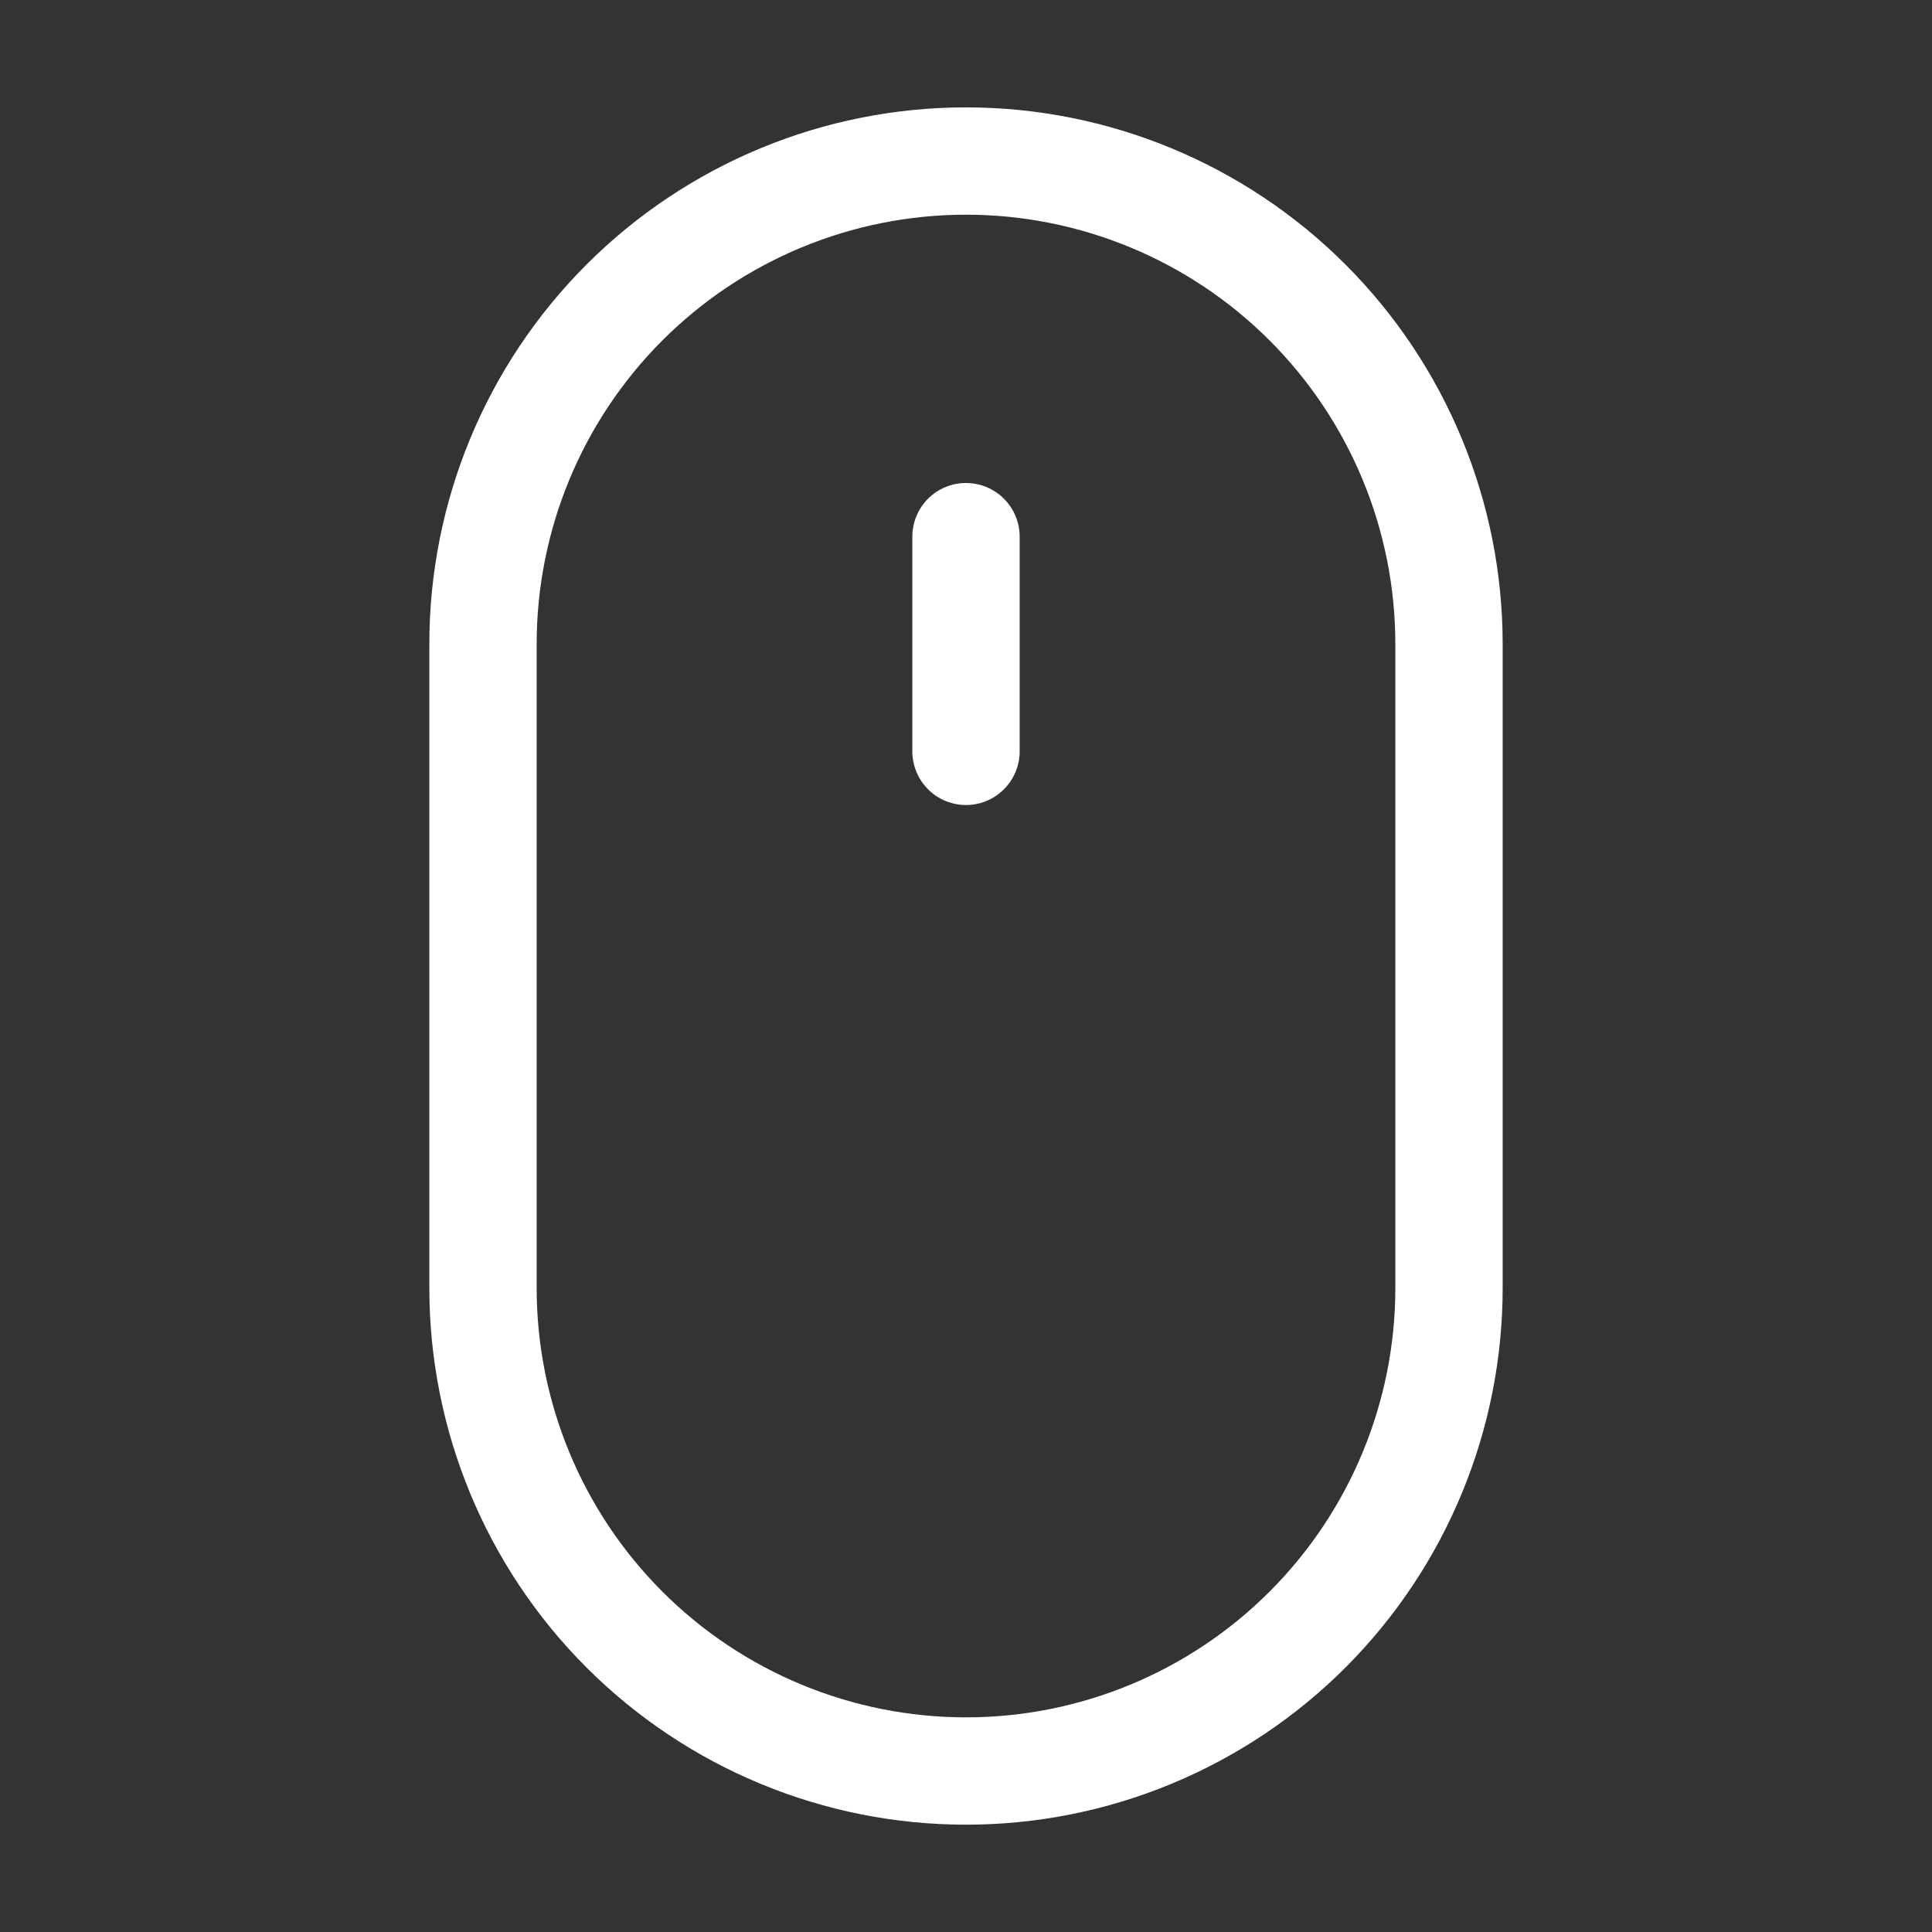 <svg width="40" height="40" viewBox="0 0 40 40" fill="none" xmlns="http://www.w3.org/2000/svg"><rect x="0" y="0" width="40" height="40" fill="#333333" stroke="none"/><path d="M20 37.778C17.053 37.778 14.227 36.608 12.143 34.524C10.059 32.44 8.889 29.614 8.889 26.667V13.334C8.889 10.387 10.059 7.561 12.143 5.477C14.227 3.393 17.053 2.223 20 2.223C22.947 2.223 25.773 3.393 27.857 5.477C29.94 7.561 31.111 10.387 31.111 13.334V26.667C31.111 28.126 30.823 29.571 30.265 30.919C29.707 32.267 28.888 33.492 27.857 34.524C26.825 35.556 25.6 36.374 24.252 36.932C22.904 37.491 21.459 37.778 20 37.778ZM20 4.445C17.642 4.445 15.381 5.381 13.714 7.048C12.047 8.715 11.111 10.976 11.111 13.334V26.667C11.111 29.025 12.047 31.285 13.714 32.953C15.381 34.62 17.642 35.556 20 35.556C22.357 35.556 24.618 34.62 26.285 32.953C27.952 31.285 28.889 29.025 28.889 26.667V13.334C28.889 10.976 27.952 8.715 26.285 7.048C24.618 5.381 22.357 4.445 20 4.445Z" fill="white"/><path d="M20 16.667C19.705 16.667 19.422 16.55 19.214 16.341C19.006 16.133 18.889 15.85 18.889 15.556V11.111C18.889 10.816 19.006 10.534 19.214 10.325C19.422 10.117 19.705 10 20 10C20.294 10 20.577 10.117 20.785 10.325C20.994 10.534 21.111 10.816 21.111 11.111V15.556C21.111 15.85 20.994 16.133 20.785 16.341C20.577 16.55 20.294 16.667 20 16.667Z" fill="white"/></svg>
